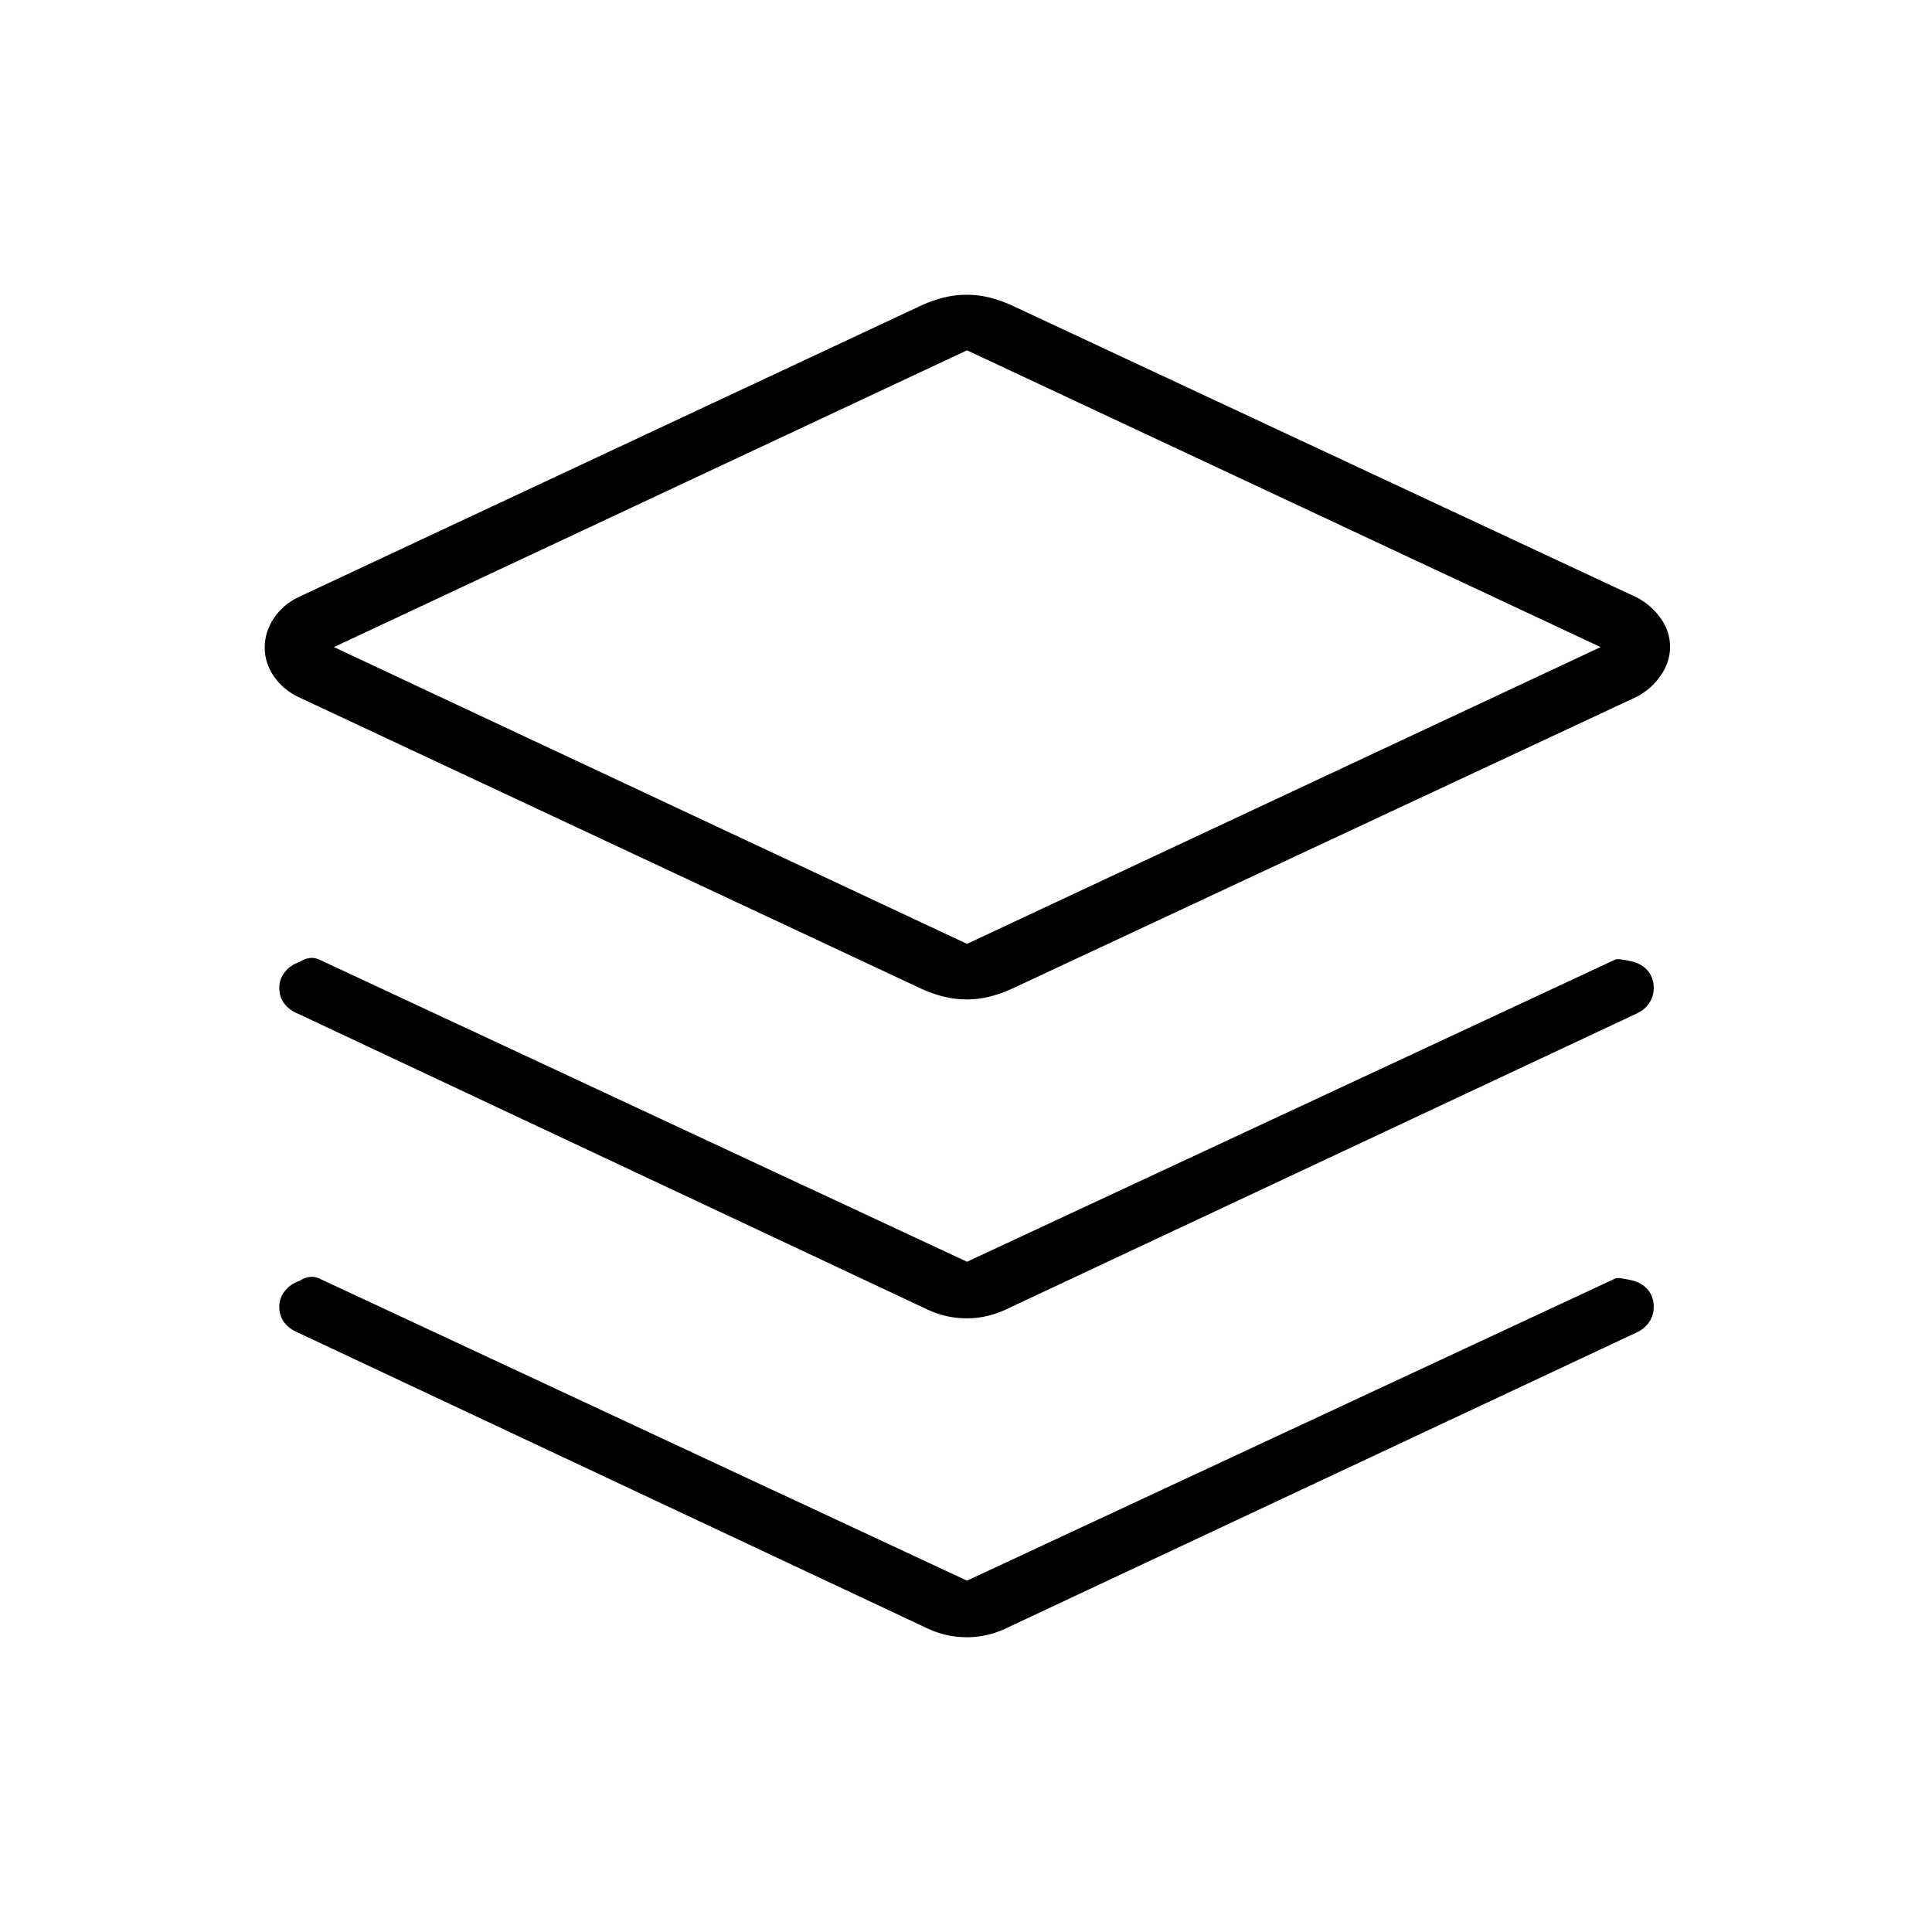 <svg xmlns="http://www.w3.org/2000/svg" height="20" viewBox="0 -960 960 960" width="20"><path d="M480.5-463.384q-5.883 0-11.267-1.308-5.385-1.308-10.925-3.769L147.846-613.846q-7.462-3.731-11.885-10.267-4.423-6.537-4.423-14.174 0-7.636 4.423-14.348 4.423-6.711 11.885-10.442l310.462-145.385q5.54-2.461 10.925-3.769 5.384-1.308 11.267-1.308 5.498 0 10.883 1.308 5.384 1.308 10.925 3.769l311.115 145.385q7.077 3.731 11.75 10.267 4.673 6.537 4.673 14.173 0 7.637-4.673 14.349-4.673 6.711-11.75 10.442L502.308-468.461q-5.541 2.461-10.925 3.769-5.385 1.308-10.883 1.308Zm0-27.616 314.846-147.462L480.5-785.923 165.923-638.462 480.5-491Zm.769-147.462Zm-.769 305.423 321.961-150.076q1.27-.885 9.509 1.115 4.778 1.538 7.27 4.932 2.491 3.393 2.491 7.969 0 4.214-2.308 7.599t-6.308 5.192L502.308-310.5q-5.541 2.846-10.925 4.212-5.385 1.365-10.883 1.365-5.883 0-11.267-1.365-5.385-1.366-10.925-4.212l-310.27-145.808q-4.384-1.807-6.827-5.071-2.442-3.264-2.442-7.89 0-4.185 2.735-7.689 2.734-3.504 7.304-5.042 2.287-1.539 4.865-1.935 2.578-.396 5.135.82L480.5-333.039Zm0 158.462 321.961-150.077q1.27-.885 9.509 1.115 4.778 1.539 7.27 4.932 2.491 3.393 2.491 7.97 0 4.214-2.308 7.599-2.308 3.384-6.308 5.192L502.308-152.038q-5.541 2.846-10.925 4.211-5.385 1.366-10.883 1.366-5.883 0-11.267-1.366-5.385-1.365-10.925-4.211l-310.27-145.808q-4.384-1.808-6.827-5.072-2.442-3.264-2.442-7.89 0-4.184 2.735-7.688 2.734-3.504 7.304-5.043 2.287-1.538 4.865-1.934 2.578-.396 5.135.819L480.5-174.577Z"/></svg>